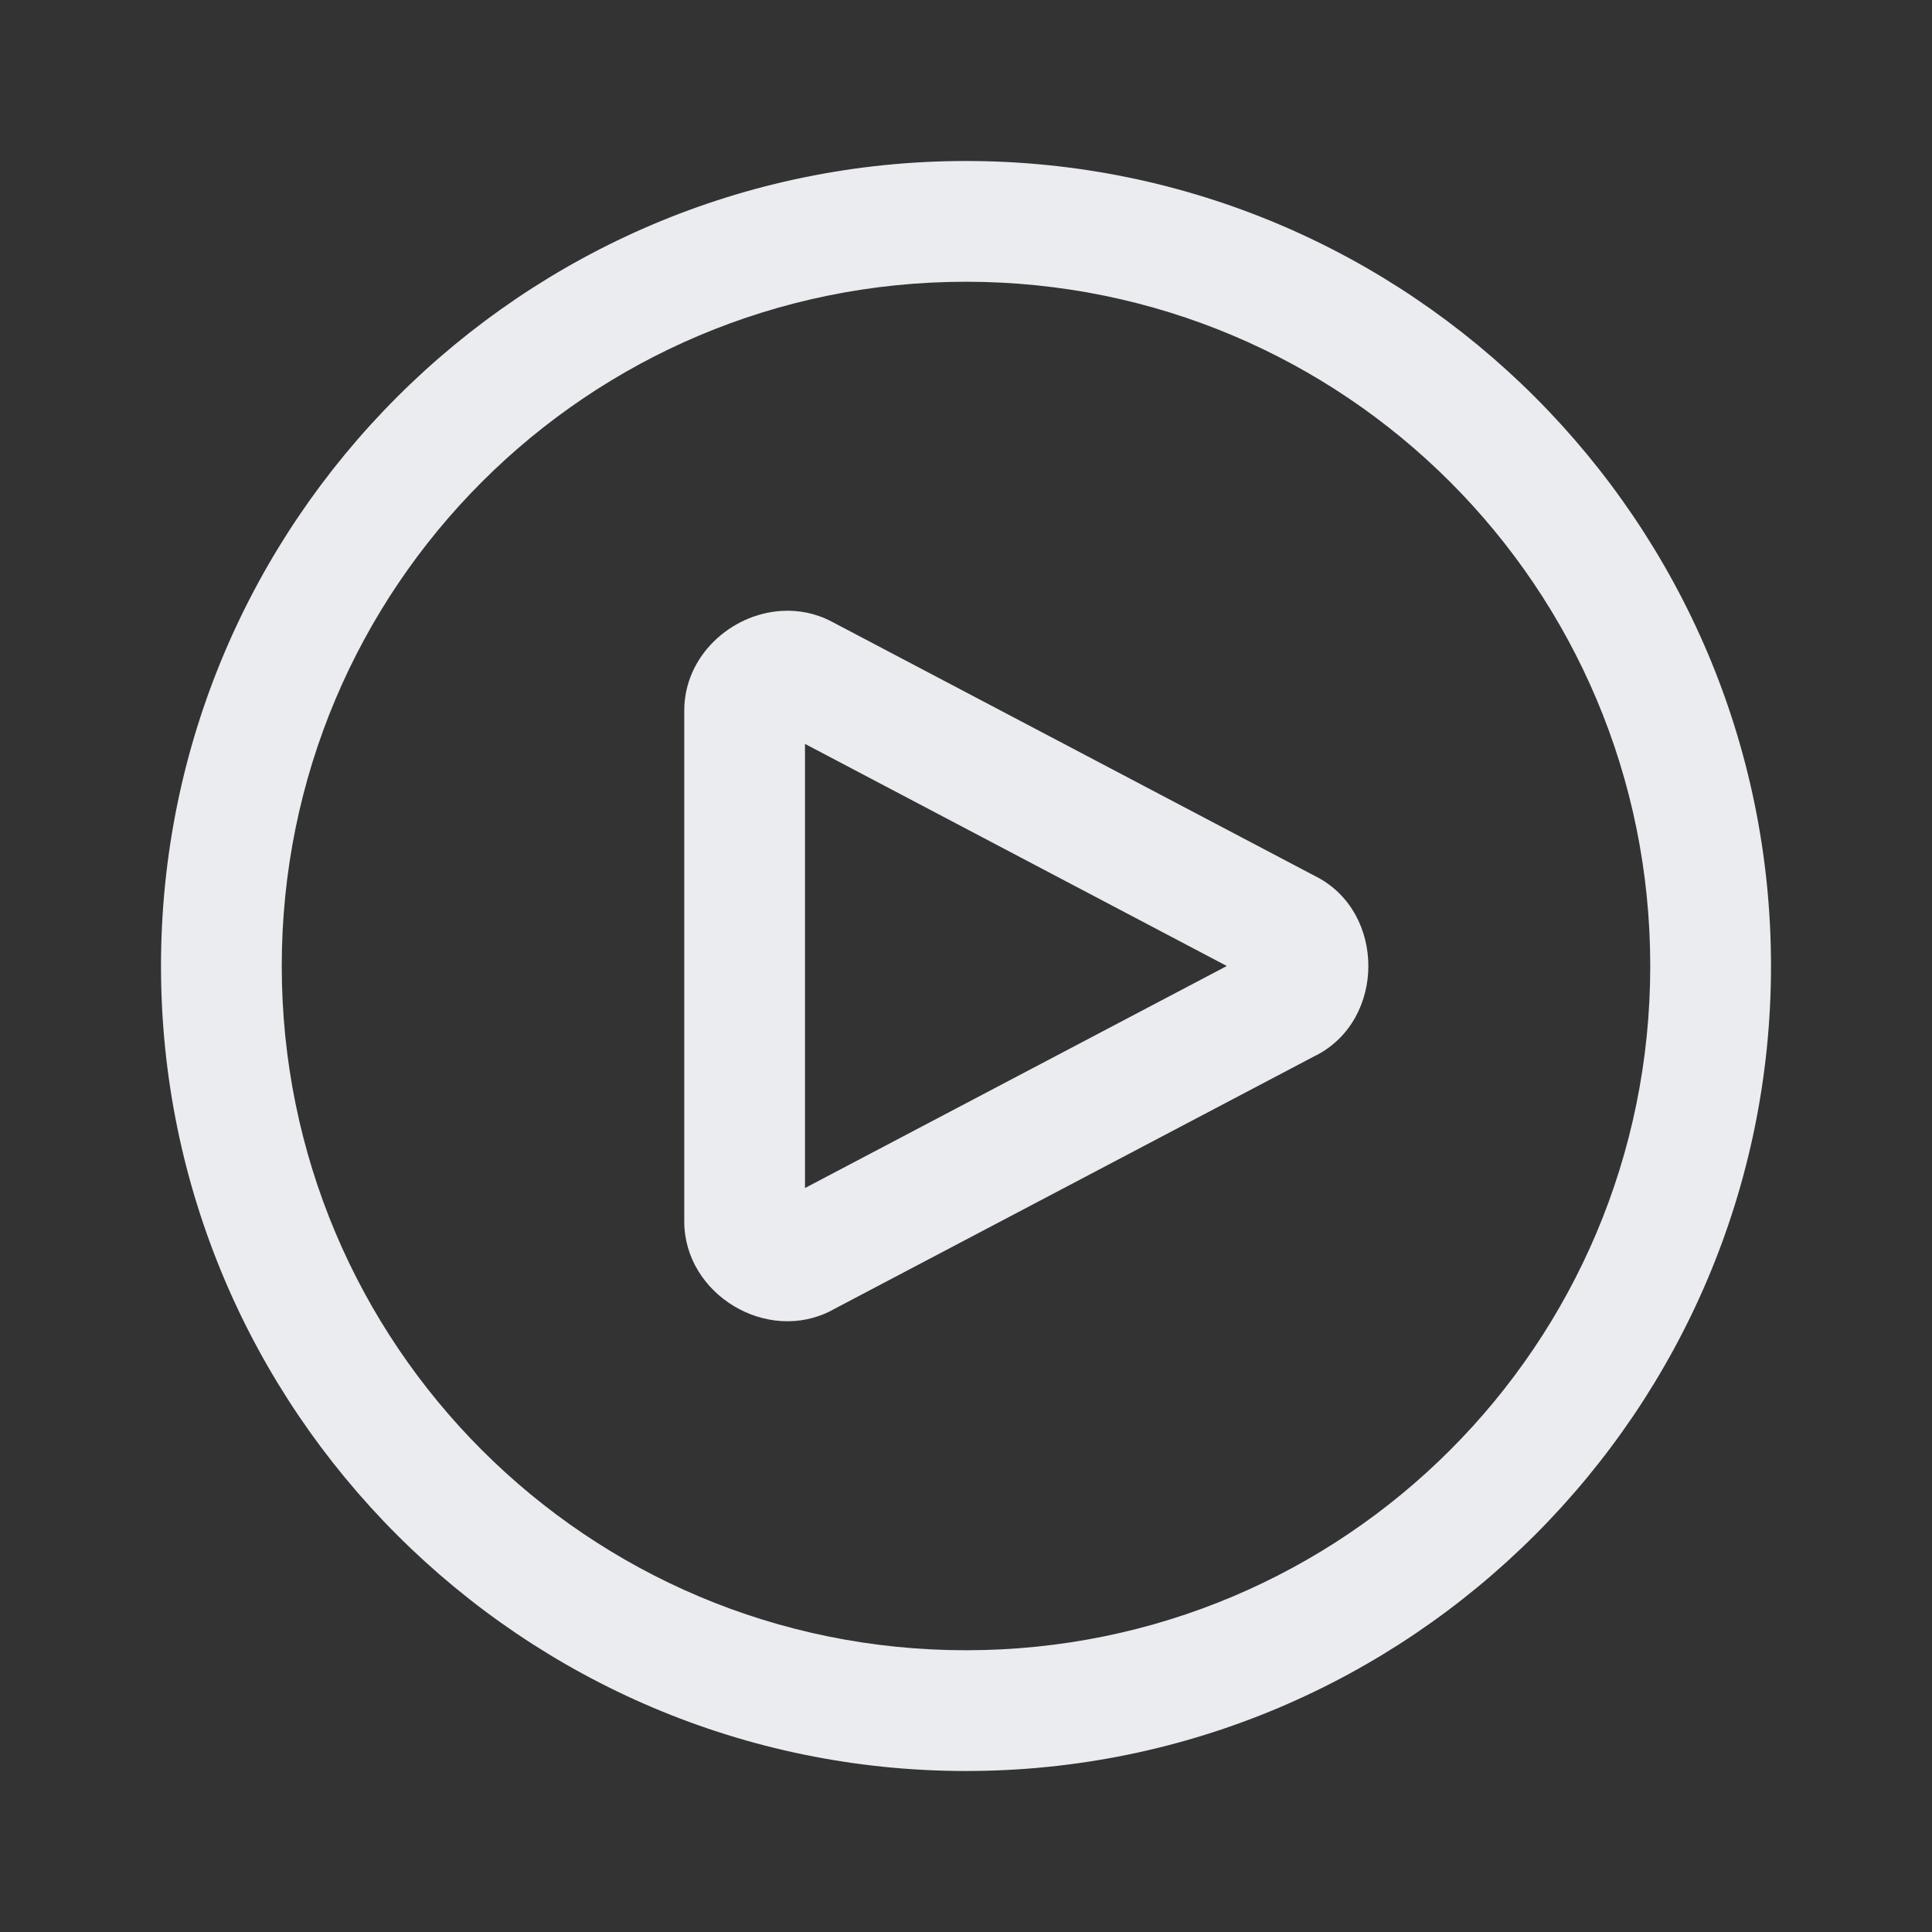 <svg width="24" height="24" viewBox="0 0 24 24" fill="none" xmlns="http://www.w3.org/2000/svg">
<rect x="0" y="0" width="24" height="24" fill="#333333" stroke="none"/>
<path d="M12 2C6.486 2 2 6.486 2 12C2 17.514 6.486 22 12 22C17.514 22 22 17.514 22 12C22 6.486 17.514 2 12 2ZM12 3.5C16.703 3.5 20.5 7.297 20.5 12C20.5 16.703 16.703 20.5 12 20.5C7.297 20.5 3.5 16.703 3.5 12C3.5 7.297 7.297 3.5 12 3.5ZM9.707 7.589C9.079 7.628 8.5 8.147 8.5 8.828V15.172C8.5 16.08 9.529 16.7 10.332 16.278V16.277L16.358 13.105V13.106C17.211 12.658 17.212 11.342 16.359 10.894H16.358L10.332 7.722C10.131 7.616 9.916 7.576 9.707 7.589ZM10 9.241L15.24 12L10 14.758V9.241Z" fill="#EAECF0"/>
</svg>
